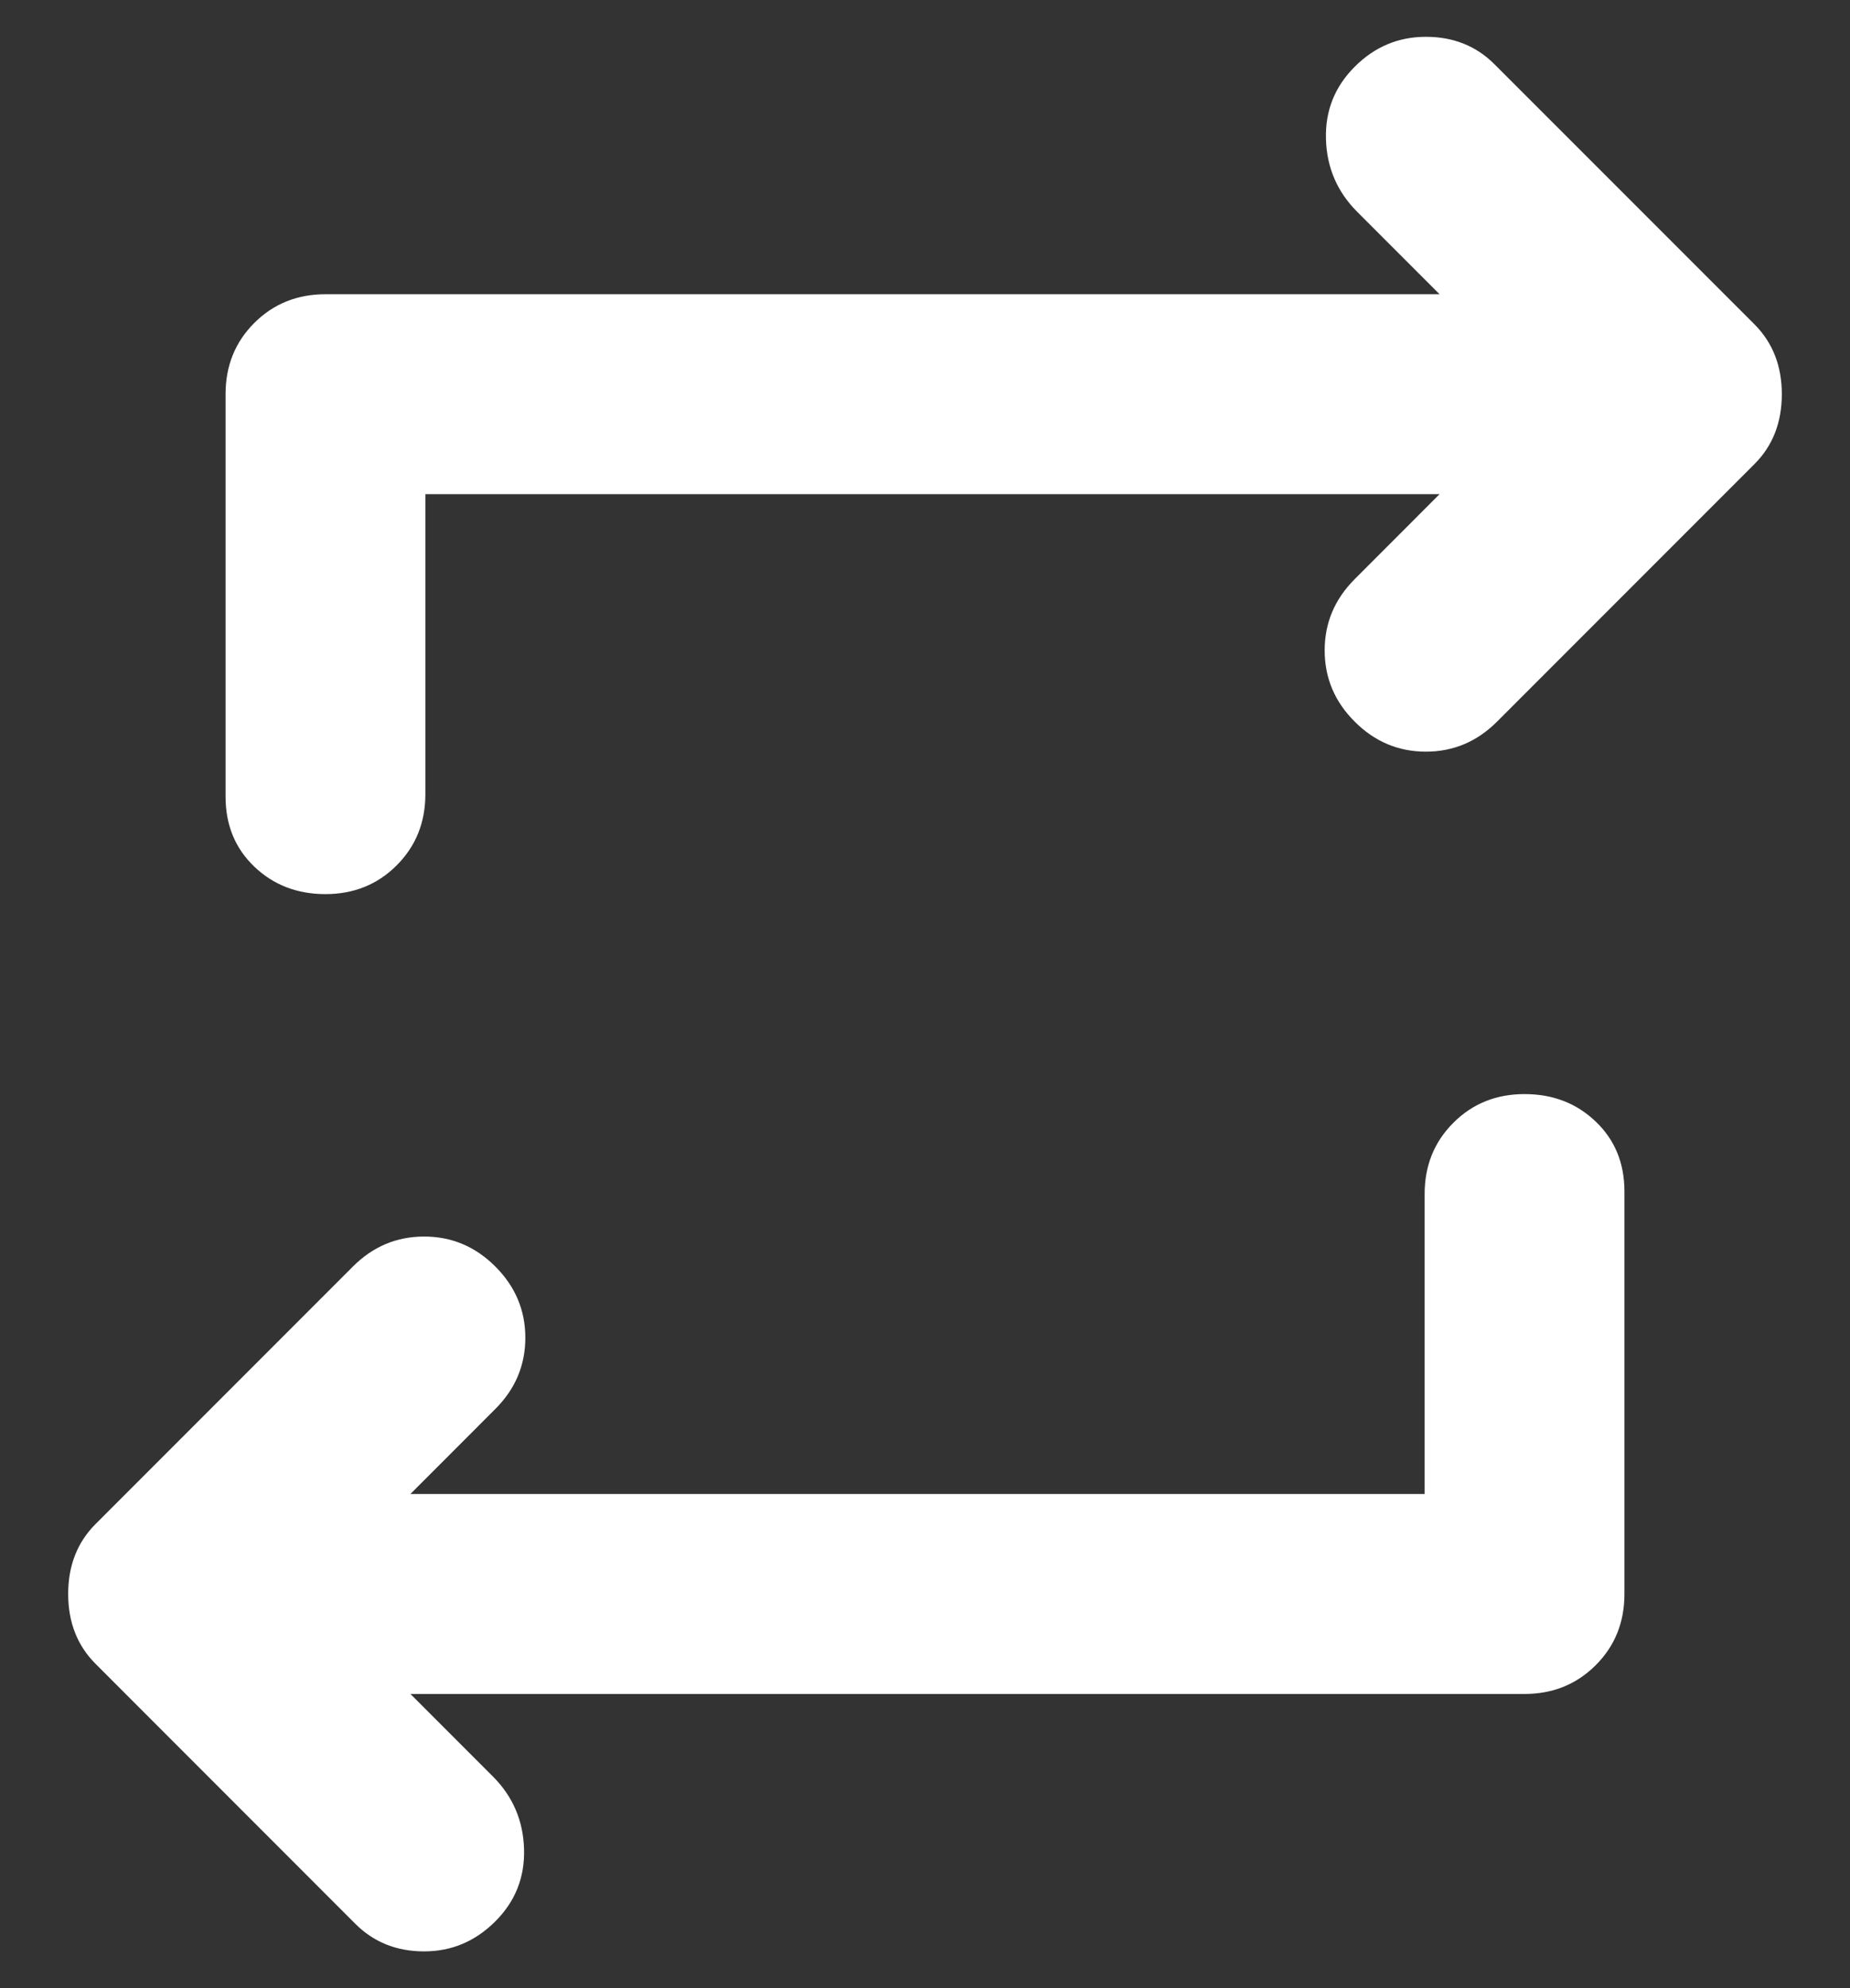 <svg width="27" height="29" viewBox="0 0 27 29" fill="none" xmlns="http://www.w3.org/2000/svg">
<rect x="0" y="0" width="27" height="29" fill="#333333" stroke="none"/>
<path d="M20.792 21.792V17.417C20.792 17.004 20.931 16.657 21.211 16.378C21.49 16.098 21.837 15.959 22.25 15.959C22.663 15.959 23.009 16.092 23.289 16.36C23.569 16.627 23.708 16.967 23.708 17.38V23.25C23.708 23.663 23.569 24.01 23.289 24.289C23.009 24.569 22.663 24.709 22.25 24.709H5.99L7.193 25.912C7.484 26.203 7.636 26.556 7.648 26.969C7.661 27.382 7.521 27.735 7.229 28.026C6.937 28.318 6.591 28.464 6.19 28.464C5.789 28.464 5.455 28.33 5.187 28.063L1.396 24.271C1.128 24.004 0.995 23.663 0.995 23.25C0.995 22.837 1.128 22.497 1.396 22.229L5.151 18.474C5.443 18.182 5.789 18.037 6.19 18.037C6.591 18.037 6.937 18.182 7.229 18.474C7.521 18.766 7.667 19.112 7.667 19.513C7.667 19.914 7.521 20.261 7.229 20.552L5.99 21.792H20.792ZM6.208 7.208V11.584C6.208 11.997 6.069 12.343 5.789 12.623C5.51 12.902 5.163 13.042 4.75 13.042C4.337 13.042 3.99 12.908 3.711 12.641C3.431 12.373 3.292 12.033 3.292 11.62V5.75C3.292 5.337 3.431 4.991 3.711 4.711C3.99 4.432 4.337 4.292 4.75 4.292H21.01L19.807 3.089C19.516 2.797 19.364 2.445 19.352 2.031C19.339 1.618 19.479 1.266 19.771 0.974C20.062 0.682 20.409 0.537 20.81 0.537C21.211 0.537 21.545 0.67 21.812 0.938L25.604 4.729C25.872 4.997 26.005 5.337 26.005 5.75C26.005 6.163 25.872 6.504 25.604 6.771L21.849 10.526C21.557 10.818 21.211 10.964 20.81 10.964C20.409 10.964 20.062 10.818 19.771 10.526C19.479 10.235 19.333 9.888 19.333 9.487C19.333 9.086 19.479 8.74 19.771 8.448L21.01 7.208H6.208Z" fill="white"/>
</svg>
